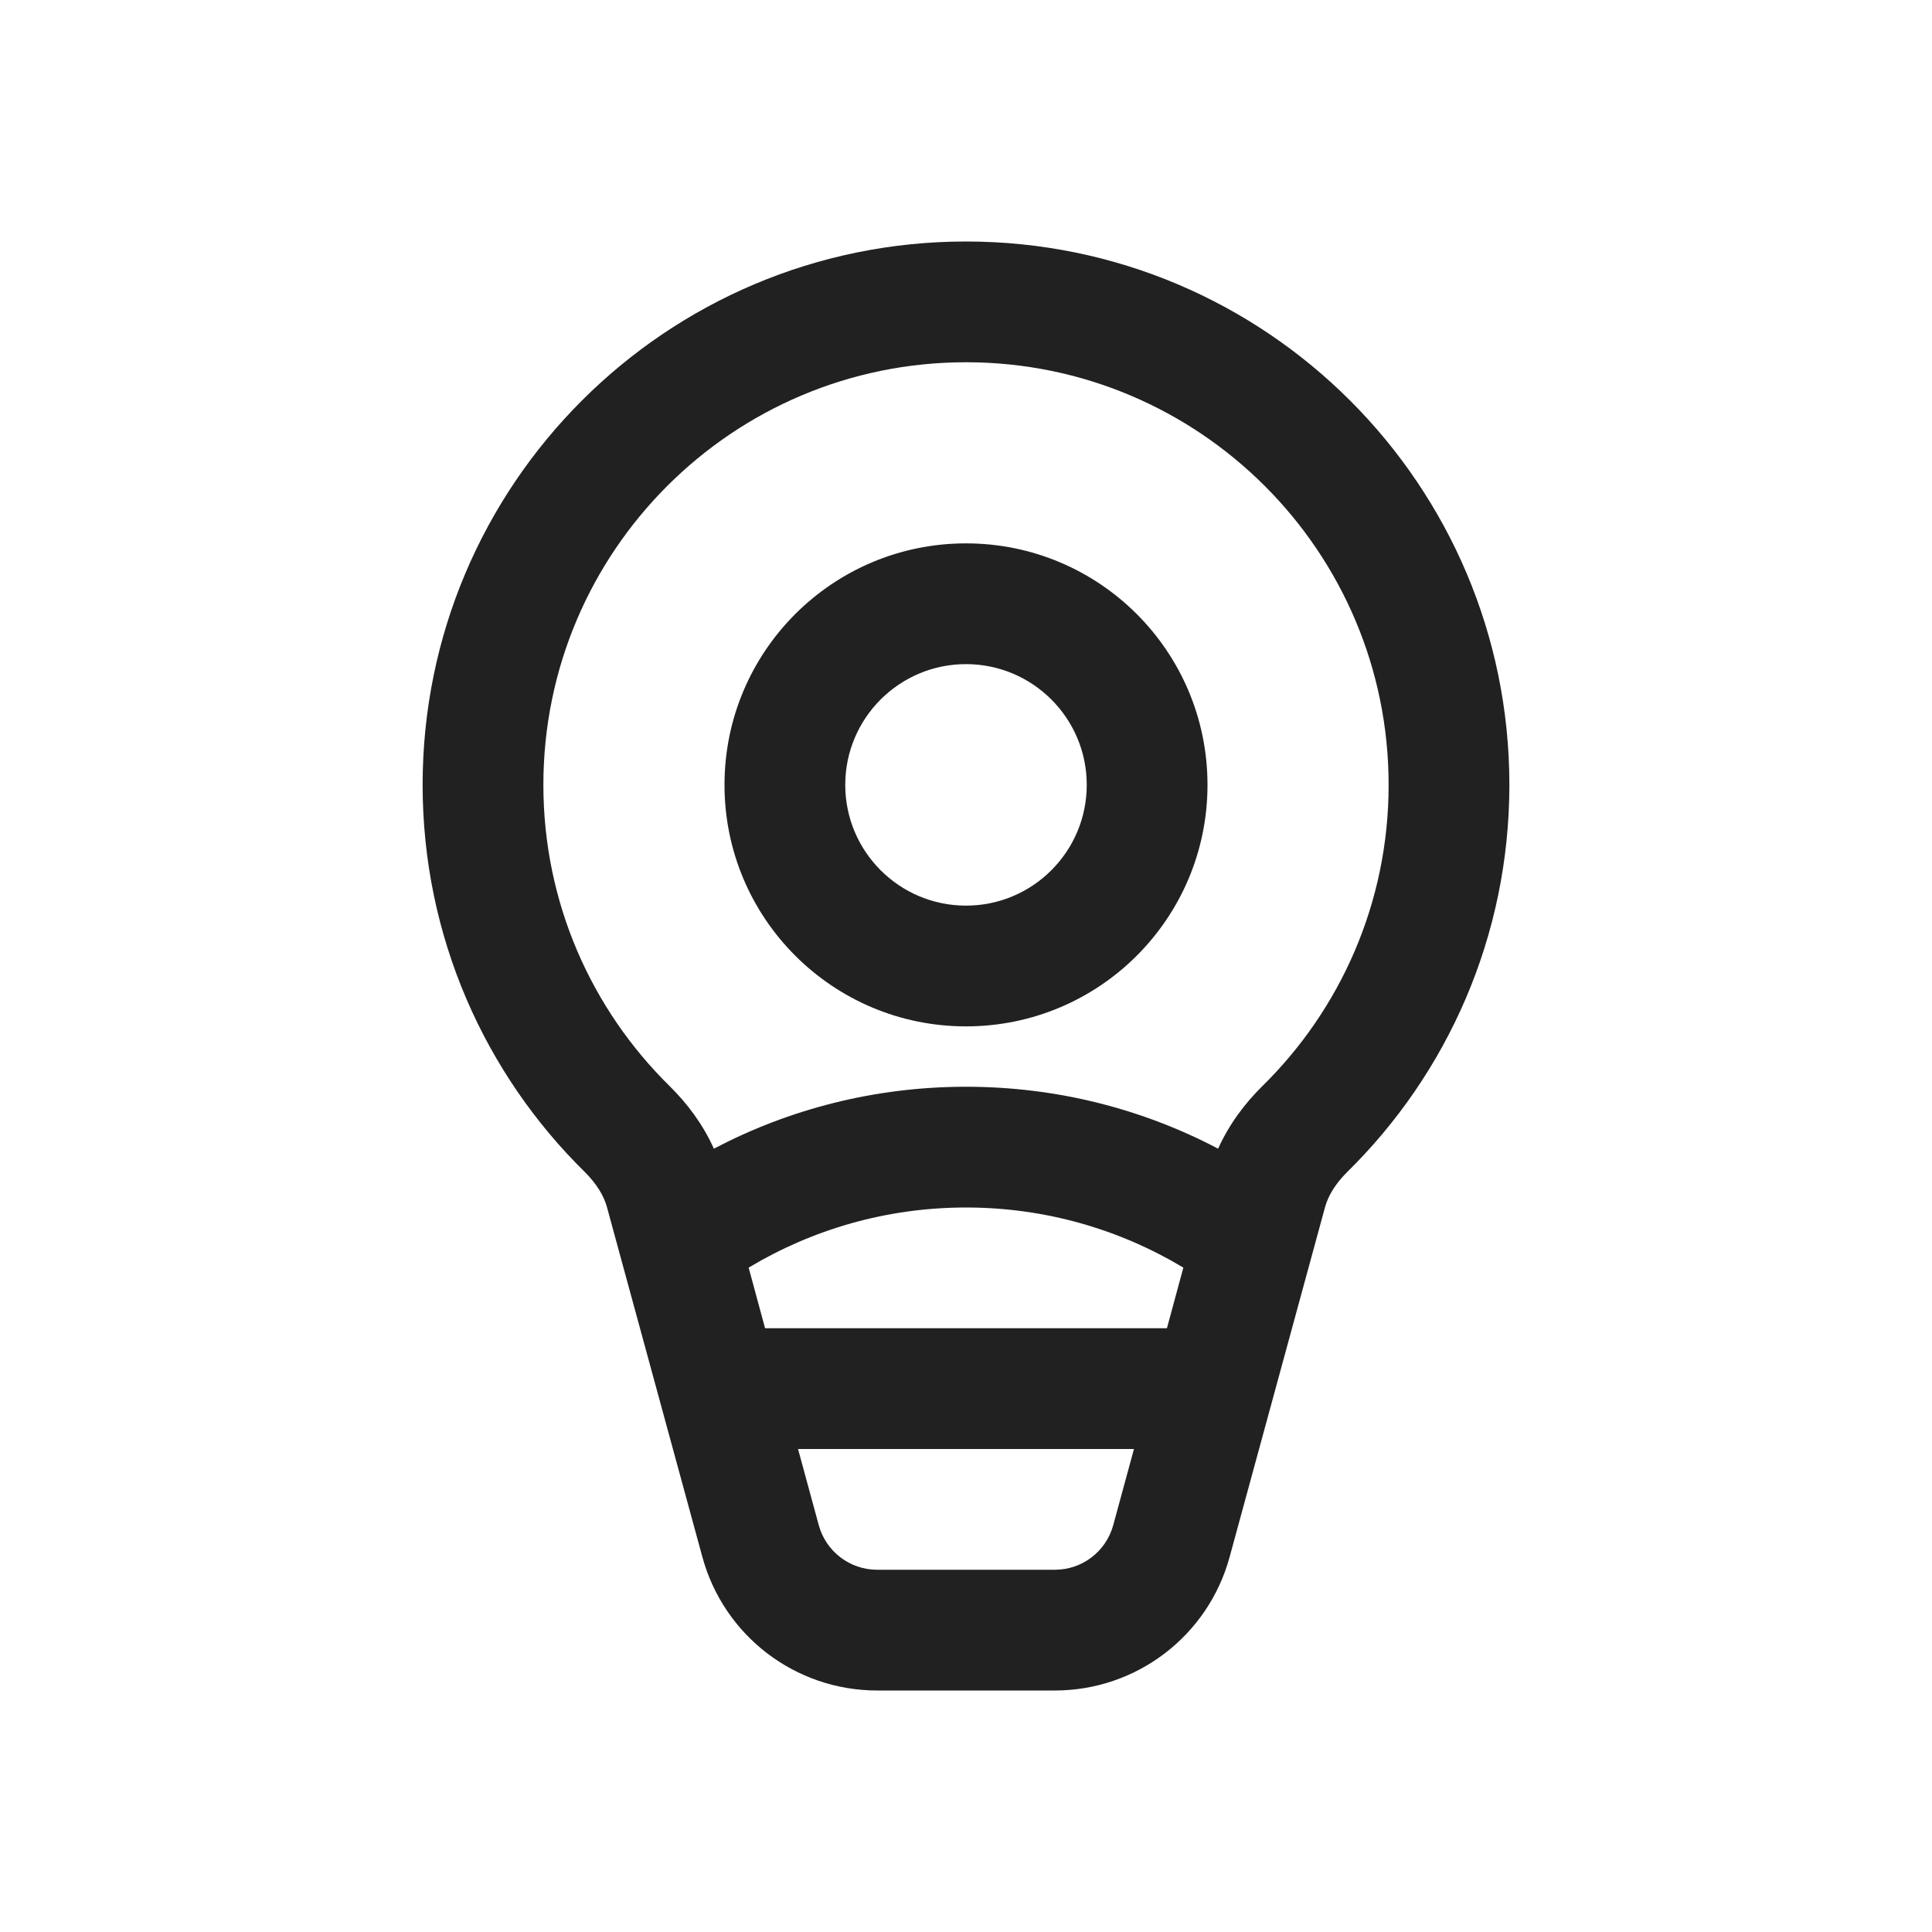 <svg width="16" height="16" viewBox="0 0 16 16" fill="none" xmlns="http://www.w3.org/2000/svg">
<path d="M8 3C6.067 3 4.5 4.567 4.5 6.5C4.5 7.477 4.9 8.36 5.546 8.995C5.69 9.137 5.821 9.31 5.912 9.513C6.536 9.185 7.246 9 8 9C8.754 9 9.464 9.185 10.088 9.513C10.179 9.31 10.31 9.137 10.454 8.995C11.1 8.36 11.5 7.477 11.5 6.5C11.5 4.567 9.933 3 8 3ZM6.336 11H9.664L9.8 10.498C9.274 10.182 8.658 10 8 10C7.342 10 6.726 10.182 6.2 10.498L6.336 11ZM6.609 12L6.781 12.632C6.841 12.849 7.038 13 7.264 13H8.736C8.962 13 9.159 12.849 9.219 12.632L9.391 12H6.609ZM3.5 6.5C3.5 4.015 5.515 2 8 2C10.485 2 12.5 4.015 12.5 6.5C12.5 7.756 11.985 8.893 11.155 9.708C11.059 9.804 11 9.902 10.974 9.995L10.183 12.895C10.005 13.547 9.413 14 8.736 14H7.264C6.587 14 5.995 13.547 5.817 12.895L5.026 9.995C5 9.902 4.941 9.804 4.845 9.708C4.015 8.893 3.5 7.756 3.5 6.5ZM7 6.5C7 5.948 7.448 5.5 8 5.5C8.552 5.5 9 5.948 9 6.5C9 7.052 8.552 7.5 8 7.5C7.448 7.5 7 7.052 7 6.5ZM8 4.5C6.895 4.5 6 5.395 6 6.5C6 7.605 6.895 8.5 8 8.5C9.105 8.5 10 7.605 10 6.5C10 5.395 9.105 4.5 8 4.5Z" fill="#212121"/>
</svg>
